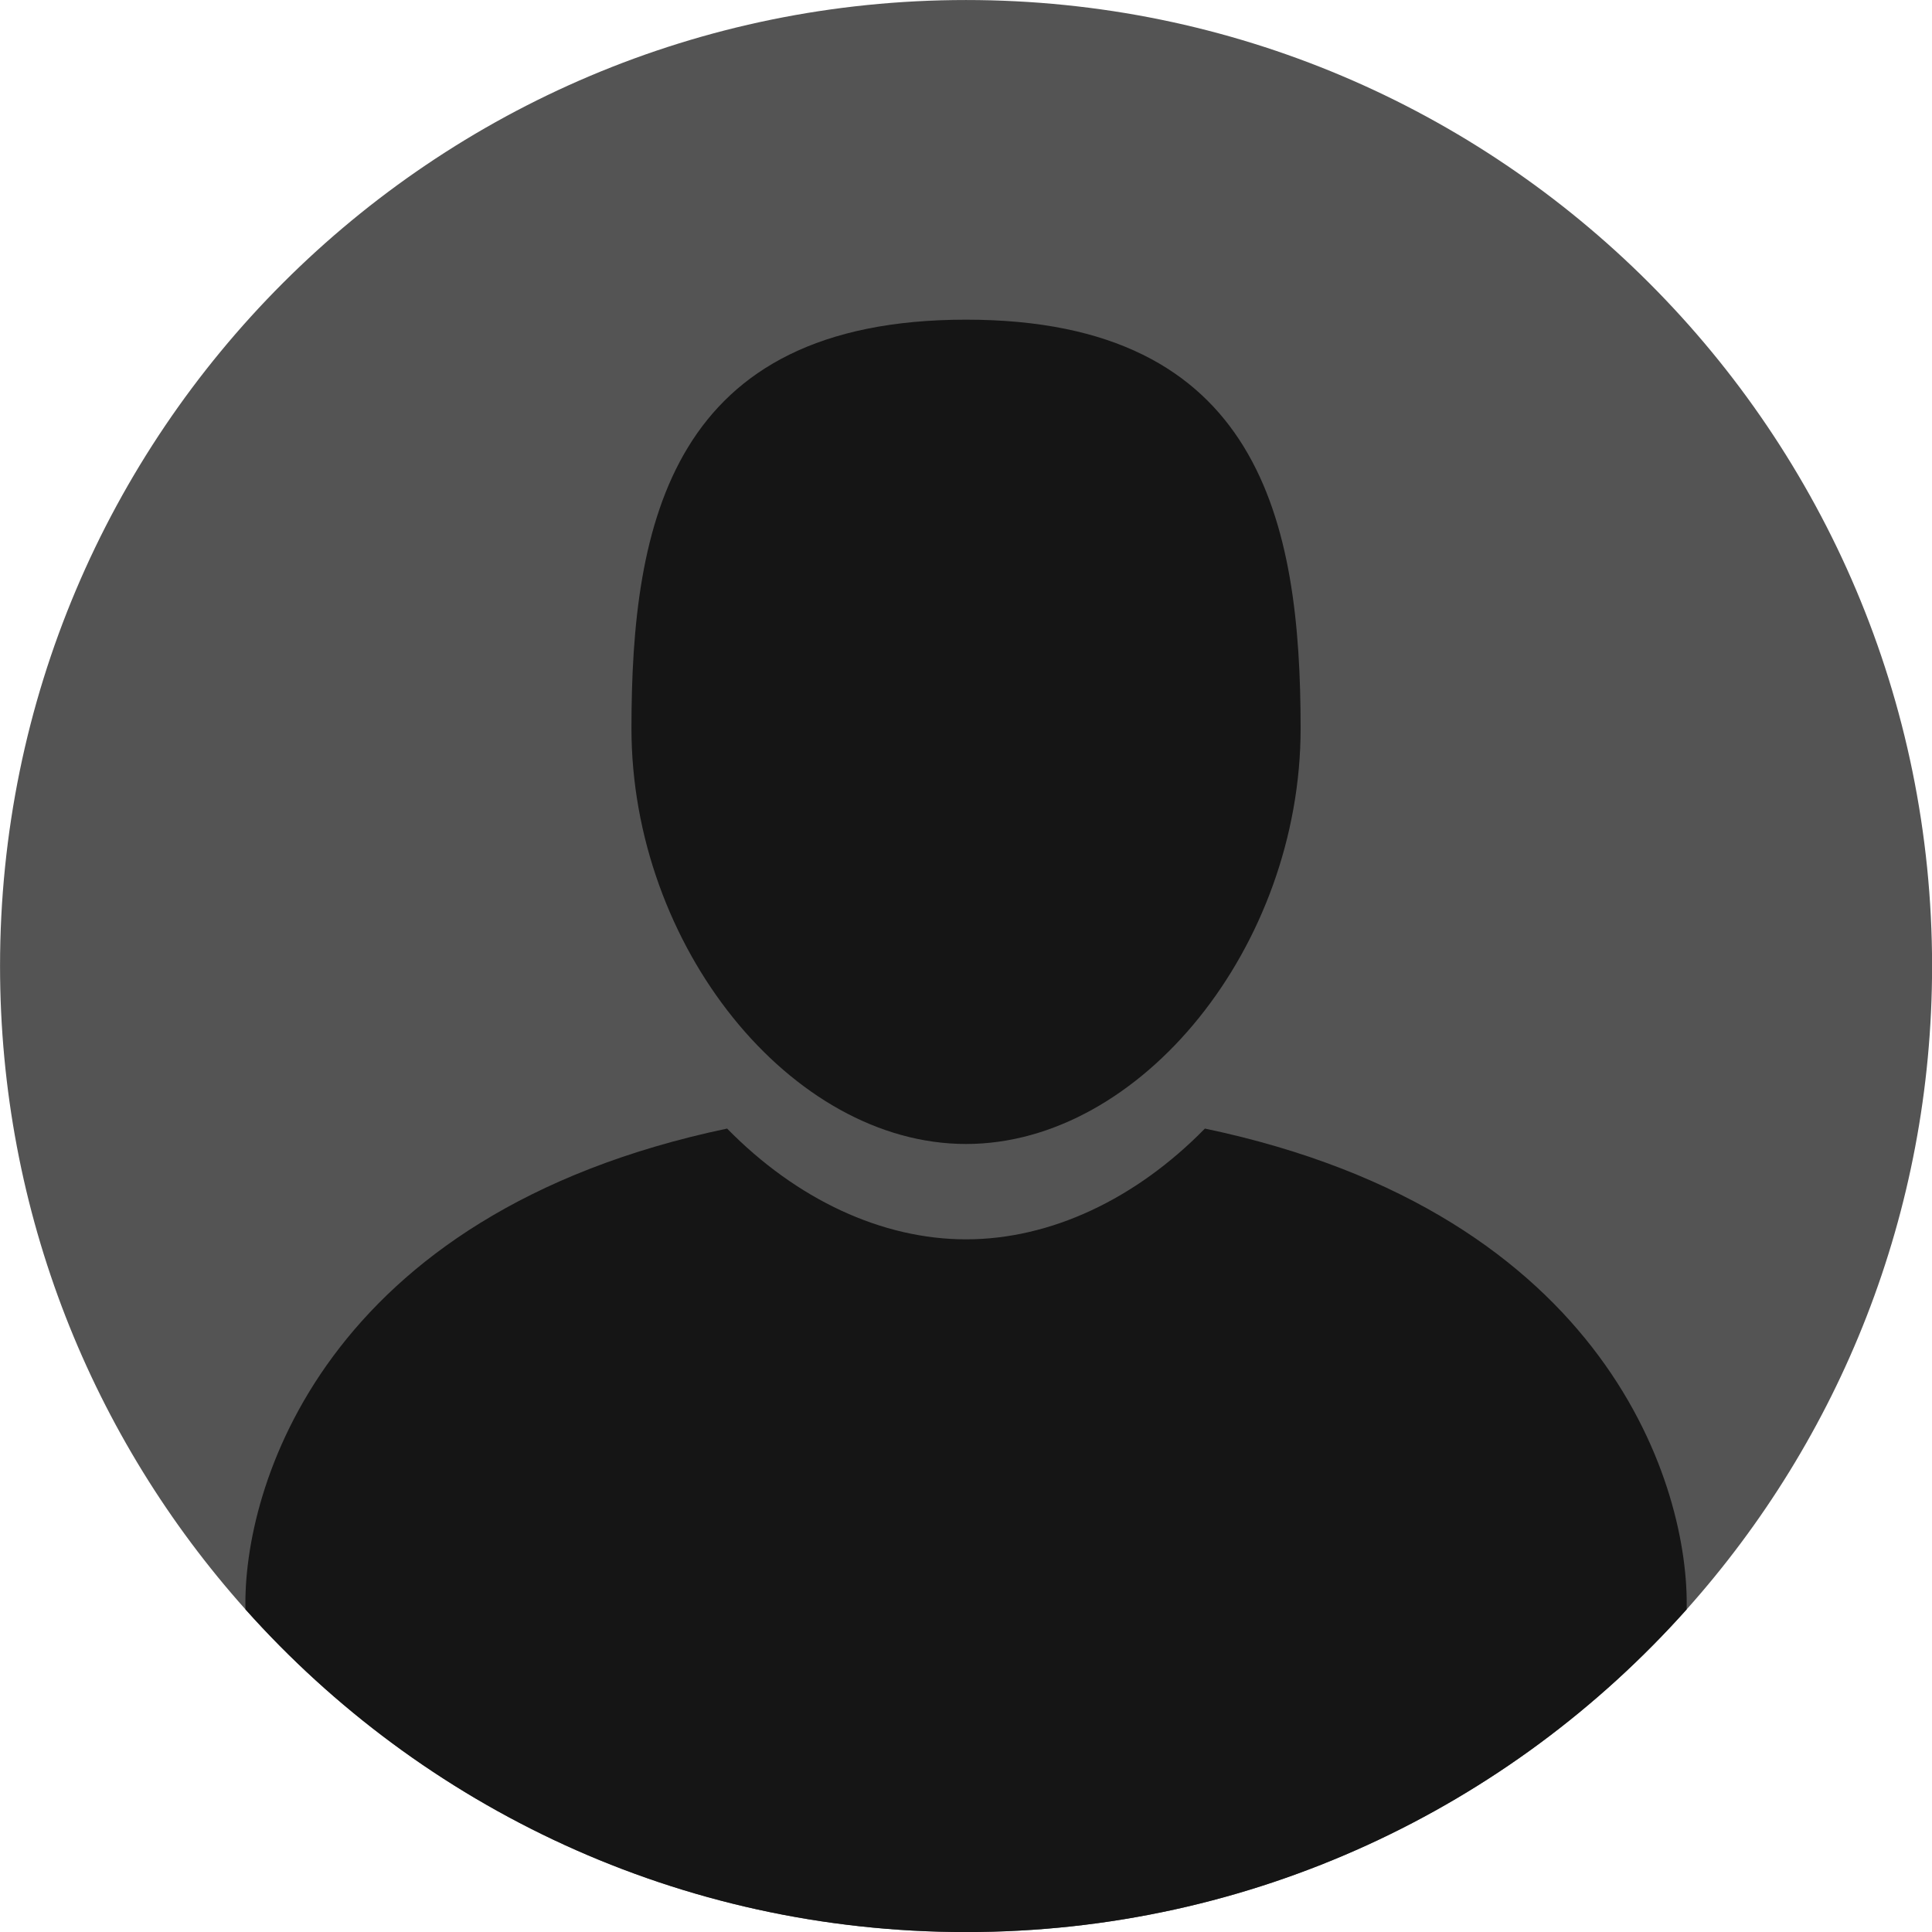 <svg xmlns="http://www.w3.org/2000/svg" xmlns:xlink="http://www.w3.org/1999/xlink" width="500" zoomAndPan="magnify" viewBox="0 0 375 375" height="500" preserveAspectRatio="xMidYMid meet" version="1.2"><g id="d8c987a8fd"><path style=" stroke:none;fill-rule:nonzero;fill:#545454;fill-opacity:1;" d="M 375.016 187.508 C 375.016 235.48 357.016 279.227 327.375 312.387 C 293.043 350.824 243.105 375.012 187.512 375.012 C 131.914 375.012 81.961 350.824 47.648 312.387 C 18.008 279.227 0.008 235.48 0.008 187.508 C 0.008 83.957 83.945 0.004 187.512 0.004 C 291.062 0.004 375.016 83.957 375.016 187.508 "/><path style=" stroke:none;fill-rule:nonzero;fill:#151515;fill-opacity:1;" d="M 187.512 222.047 C 221.496 222.047 252.449 183.598 252.449 141.379 C 252.449 101.492 244.734 62.047 187.512 62.047 C 130.281 62.047 122.566 101.492 122.566 141.379 C 122.566 183.598 153.523 222.047 187.512 222.047 "/><path style=" stroke:none;fill-rule:nonzero;fill:#151515;fill-opacity:1;" d="M 327.375 312.387 C 293.043 350.824 243.105 375.012 187.512 375.012 C 131.914 375.012 81.961 350.824 47.648 312.387 C 47.055 289.23 62.477 235.57 141.133 219.055 C 154.59 232.789 171.152 240.555 187.512 240.555 C 203.871 240.555 220.418 232.789 233.871 219.055 C 312.547 235.57 327.953 289.23 327.375 312.387 "/></g></svg>